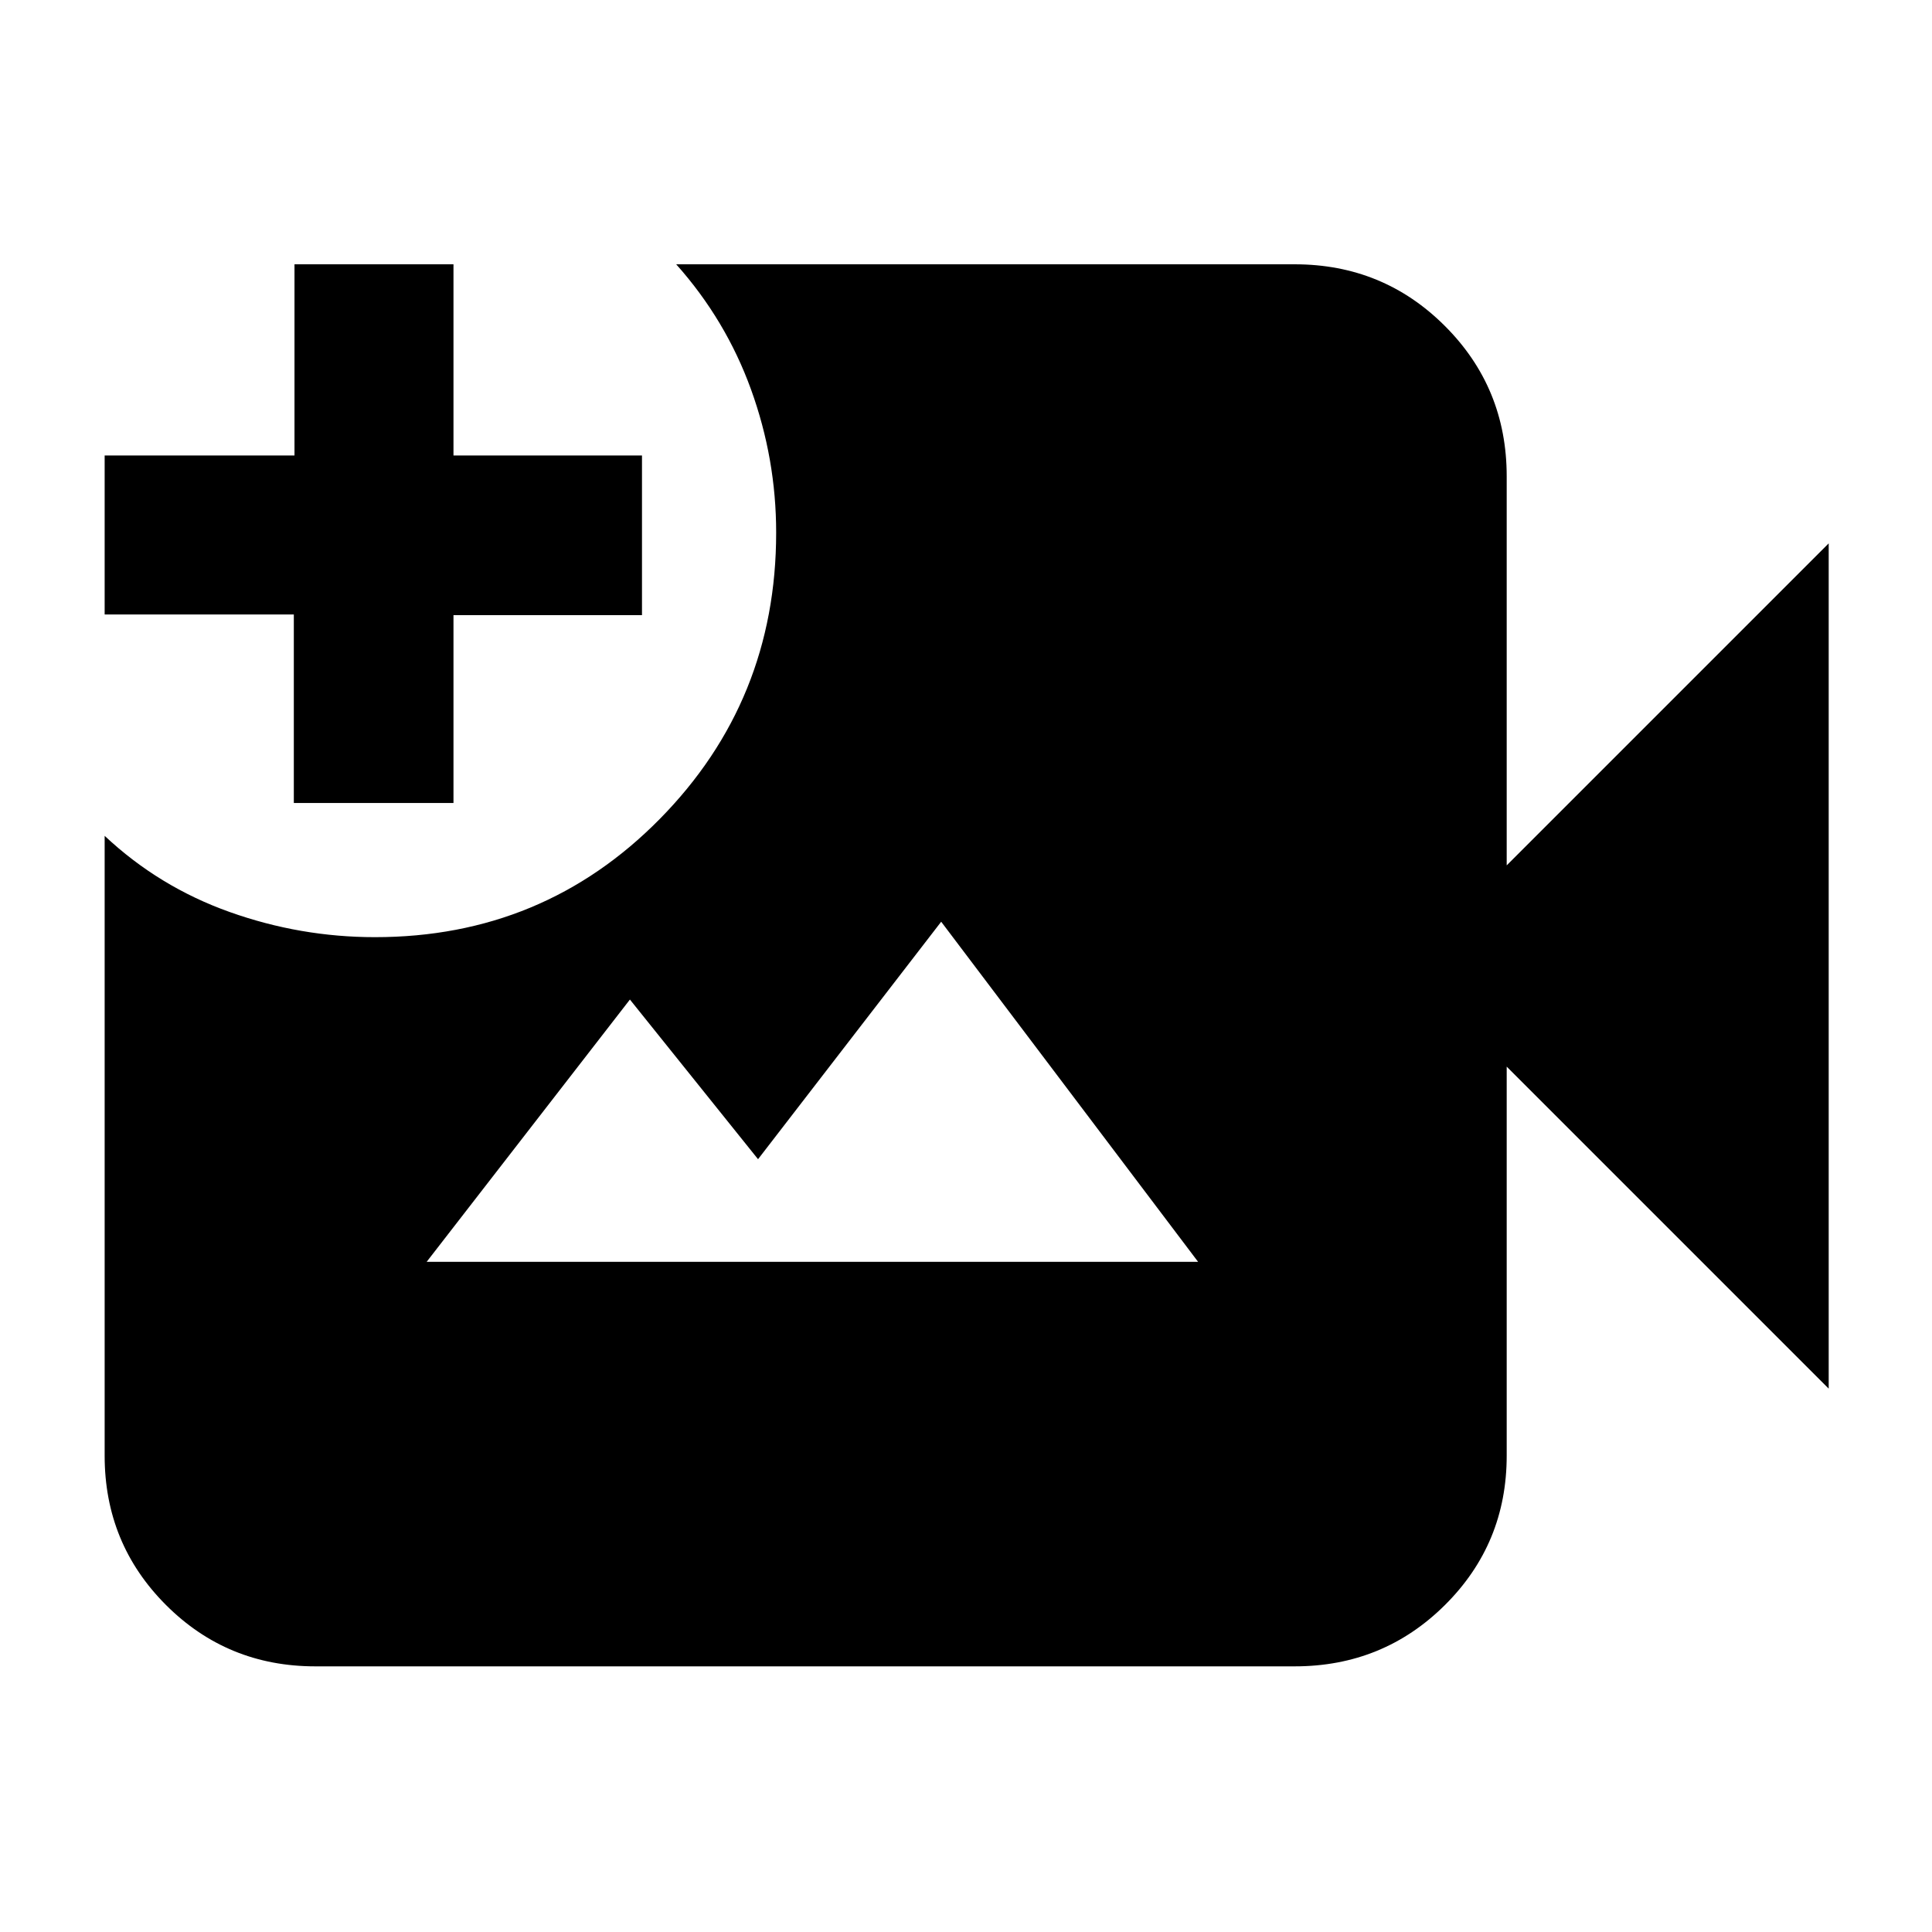 <svg xmlns="http://www.w3.org/2000/svg" height="40" viewBox="0 -960 960 960" width="40"><path d="M156.67-132q-43.7 0-74.19-30.48Q52-192.97 52-236.67v-308q27 25.34 62.12 37.84 35.12 12.5 72.21 12.5 83.62 0 141.48-58.7 57.86-58.69 57.86-142.3 0-36.67-12.5-71.17T336-828.67h307.33q43.98 0 74.66 30.68t30.68 74.66V-530l160-160v420l-160-160v193.33q0 43.7-30.68 74.19Q687.31-132 643.33-132H156.67ZM146-561v-93.67H52v-79h94.33v-95h79v95H319v79.34h-93.67V-561H146Zm66 228h383.33L467.67-502l-91 118L313-463.33 212-333Z"/></svg>